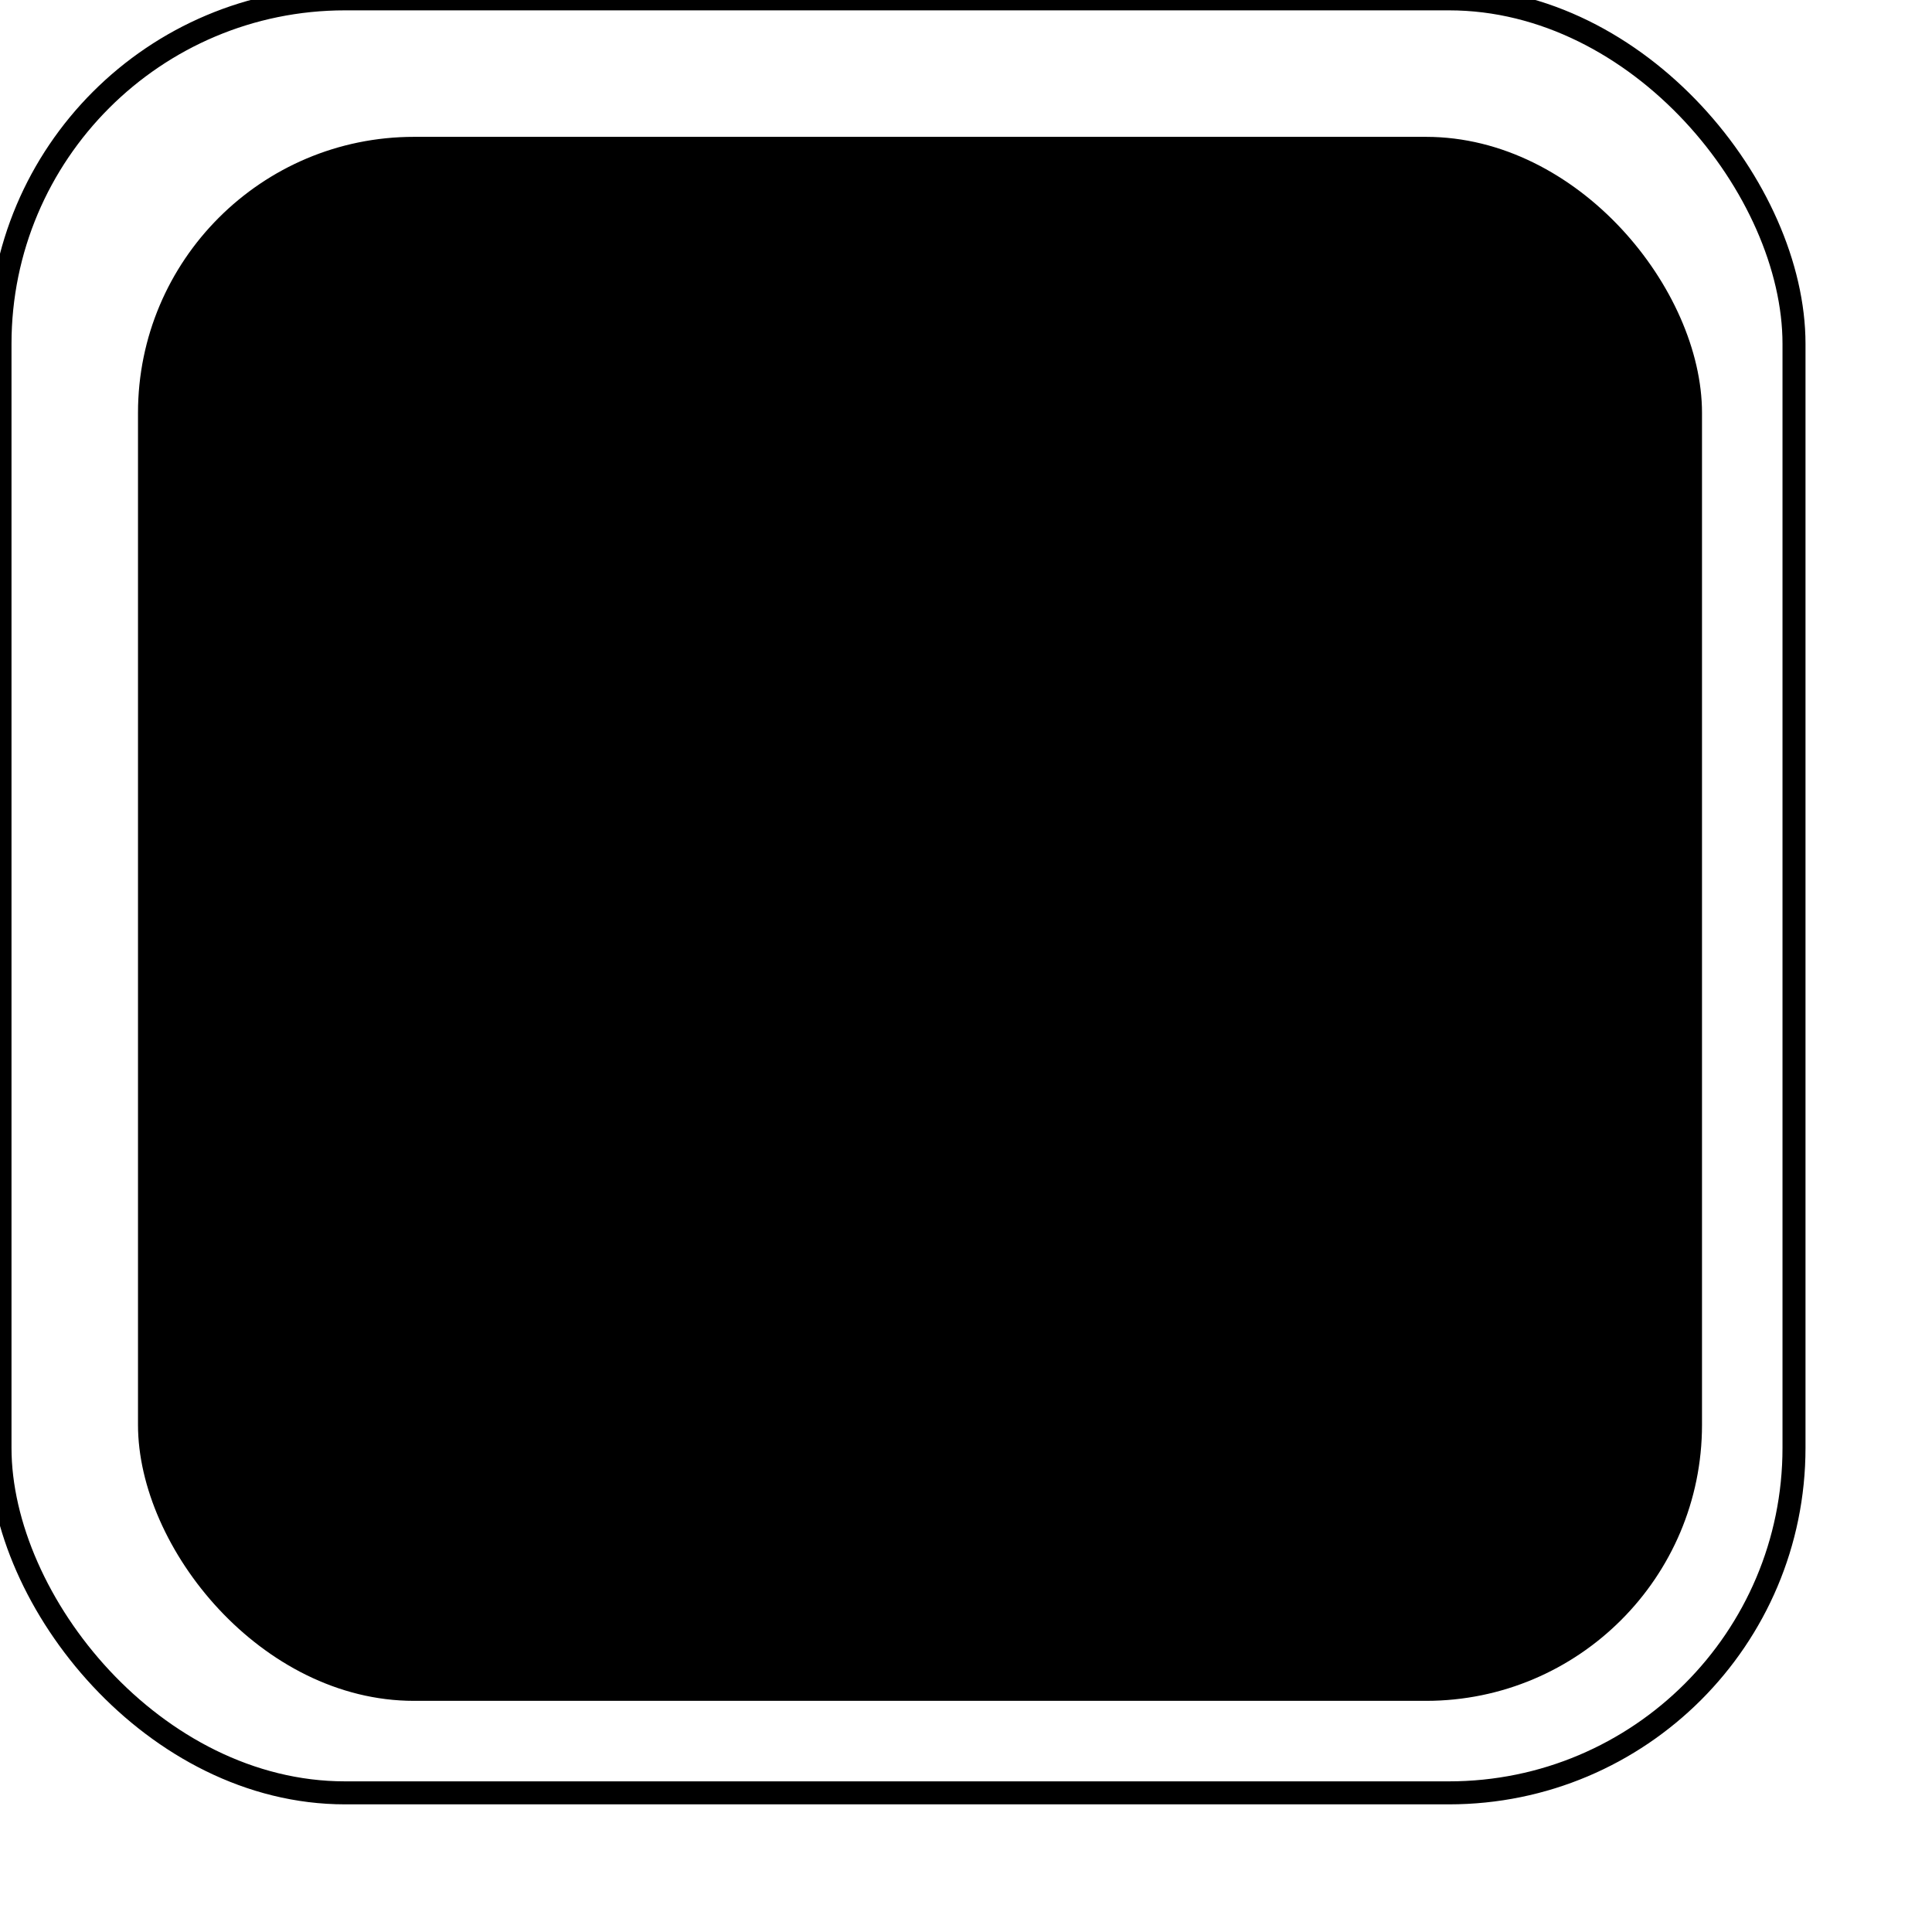 <svg width="84" height="84" viewBox="0 0 84 84" fill="none" xmlns="http://www.w3.org/2000/svg" xmlns:xlink="http://www.w3.org/1999/xlink">
<mask id="mask_0_i_3902_44942;5_1282;3561_11807" style="mask-type:alpha" maskUnits="userSpaceOnUse" x="10" y="7.95" width="30" height="32">
<path d="M67.692,48.371L58,54.659C58,54.659 56.884,56.511 56,57.578C54.96,58.833 53,61.47 53,61.47L52.692,62.967L46.923,71.95L27.308,69.704L12.308,52.862L10,25.915L23.846,10.195L46.923,7.95L63.077,14.687L70,36.02L67.692,48.371Z" fill="#000000"/>
</mask>
<rect  x="0" y="-0.05" width="78" height="78" rx="15" stroke="#000000" stroke-width="1" stroke-miterlimit="3.999"/>
<rect  x="6" y="5.95" width="68" height="68" rx="12" fill="#000000"/>
<g mask="url(#mask_0_i_3902_44942;5_1282;3561_11807)">
<rect  x="5.383" y="5.704" width="78.462" height="76.351" fill="url(#pattern_0_i_3902_44942;5_1282;3561_11808)"/>
</g>
</svg>
